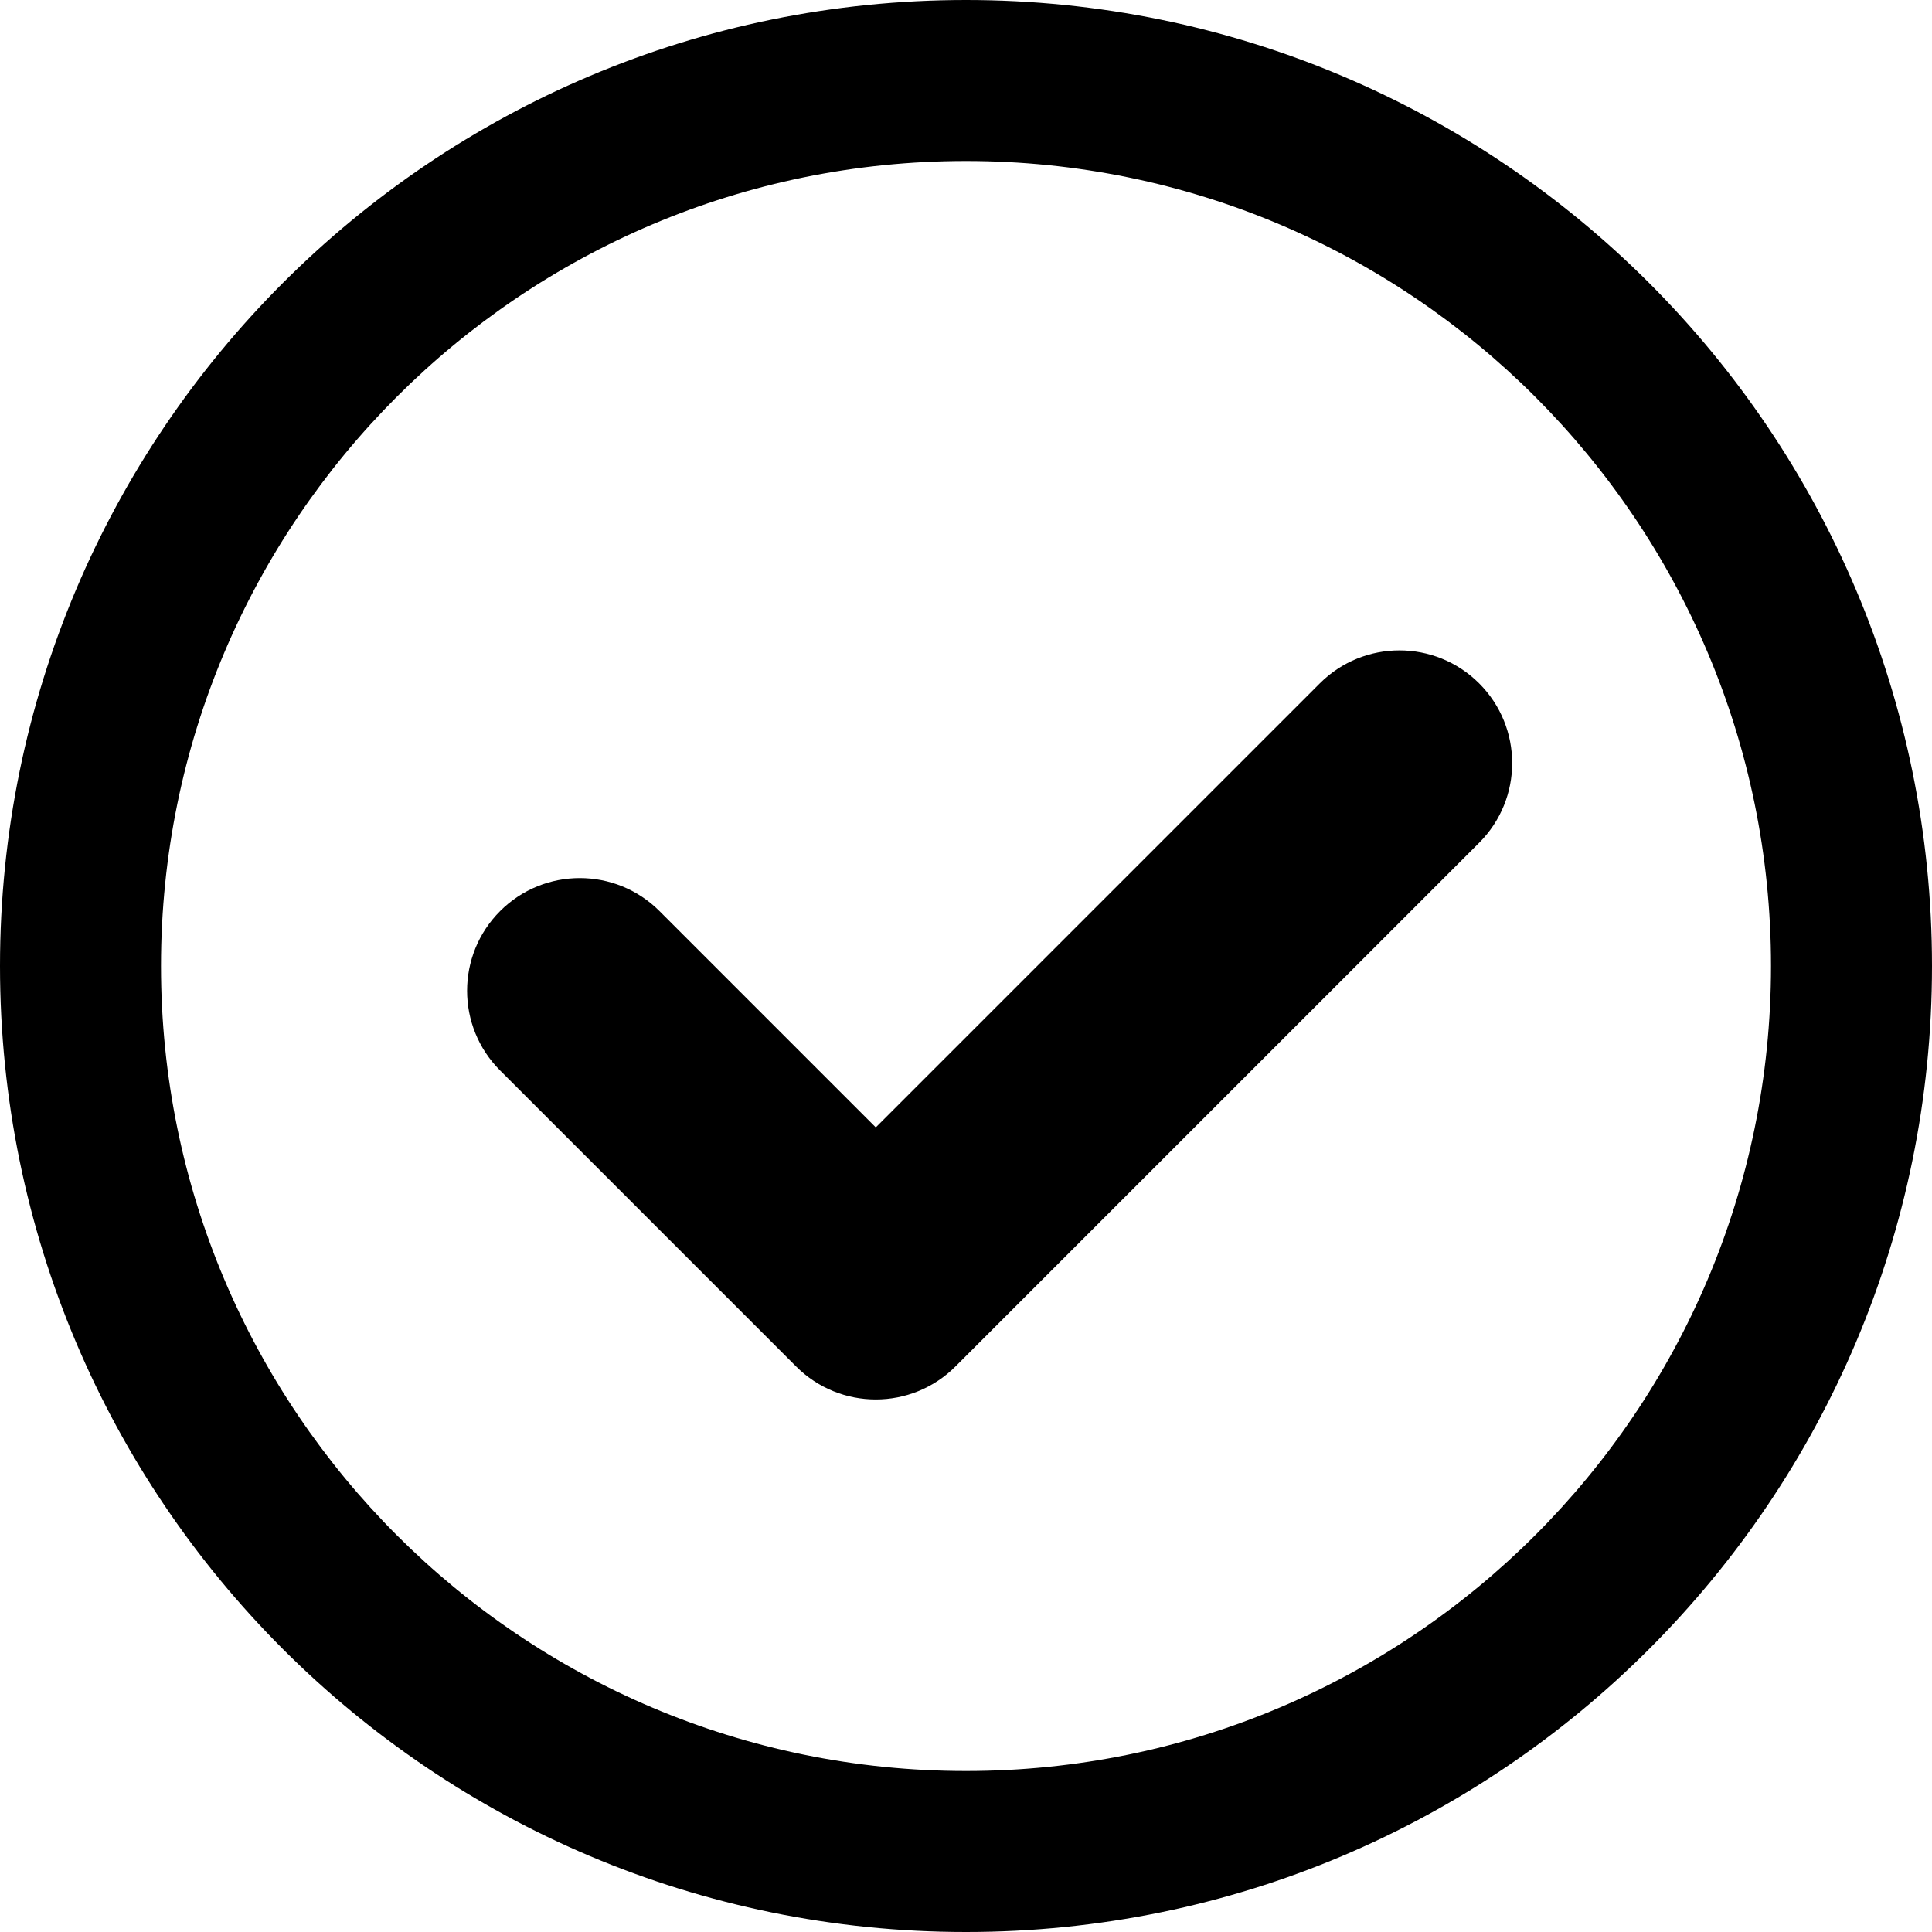 <svg xmlns="http://www.w3.org/2000/svg" viewBox="0 0 1024 1024"><path d="M512 85.333C276.395 85.333 85.333 276.395 85.333 512c0 235.605 191.062 426.667 426.667 426.667 235.605 0 426.667-191.062 426.667-426.667 0-235.605-191.062-426.667-426.667-426.667zM0 512C0 229.205 229.205 0 512 0c282.795 0 512 229.205 512 512 0 282.795-229.205 512-512 512C229.205 1024 0 794.795 0 512zm464.187 85.541l235.326-235.325c23.327-23.327 61.148-23.327 84.475 0 23.328 23.328 23.328 61.149 0 84.476L506.425 724.255c-23.327 23.327-61.148 23.327-84.475 0L265.066 567.372c-23.327-23.328-23.327-61.149 0-84.476 23.328-23.327 61.149-23.327 84.476 0L464.187 597.54z"/></svg>